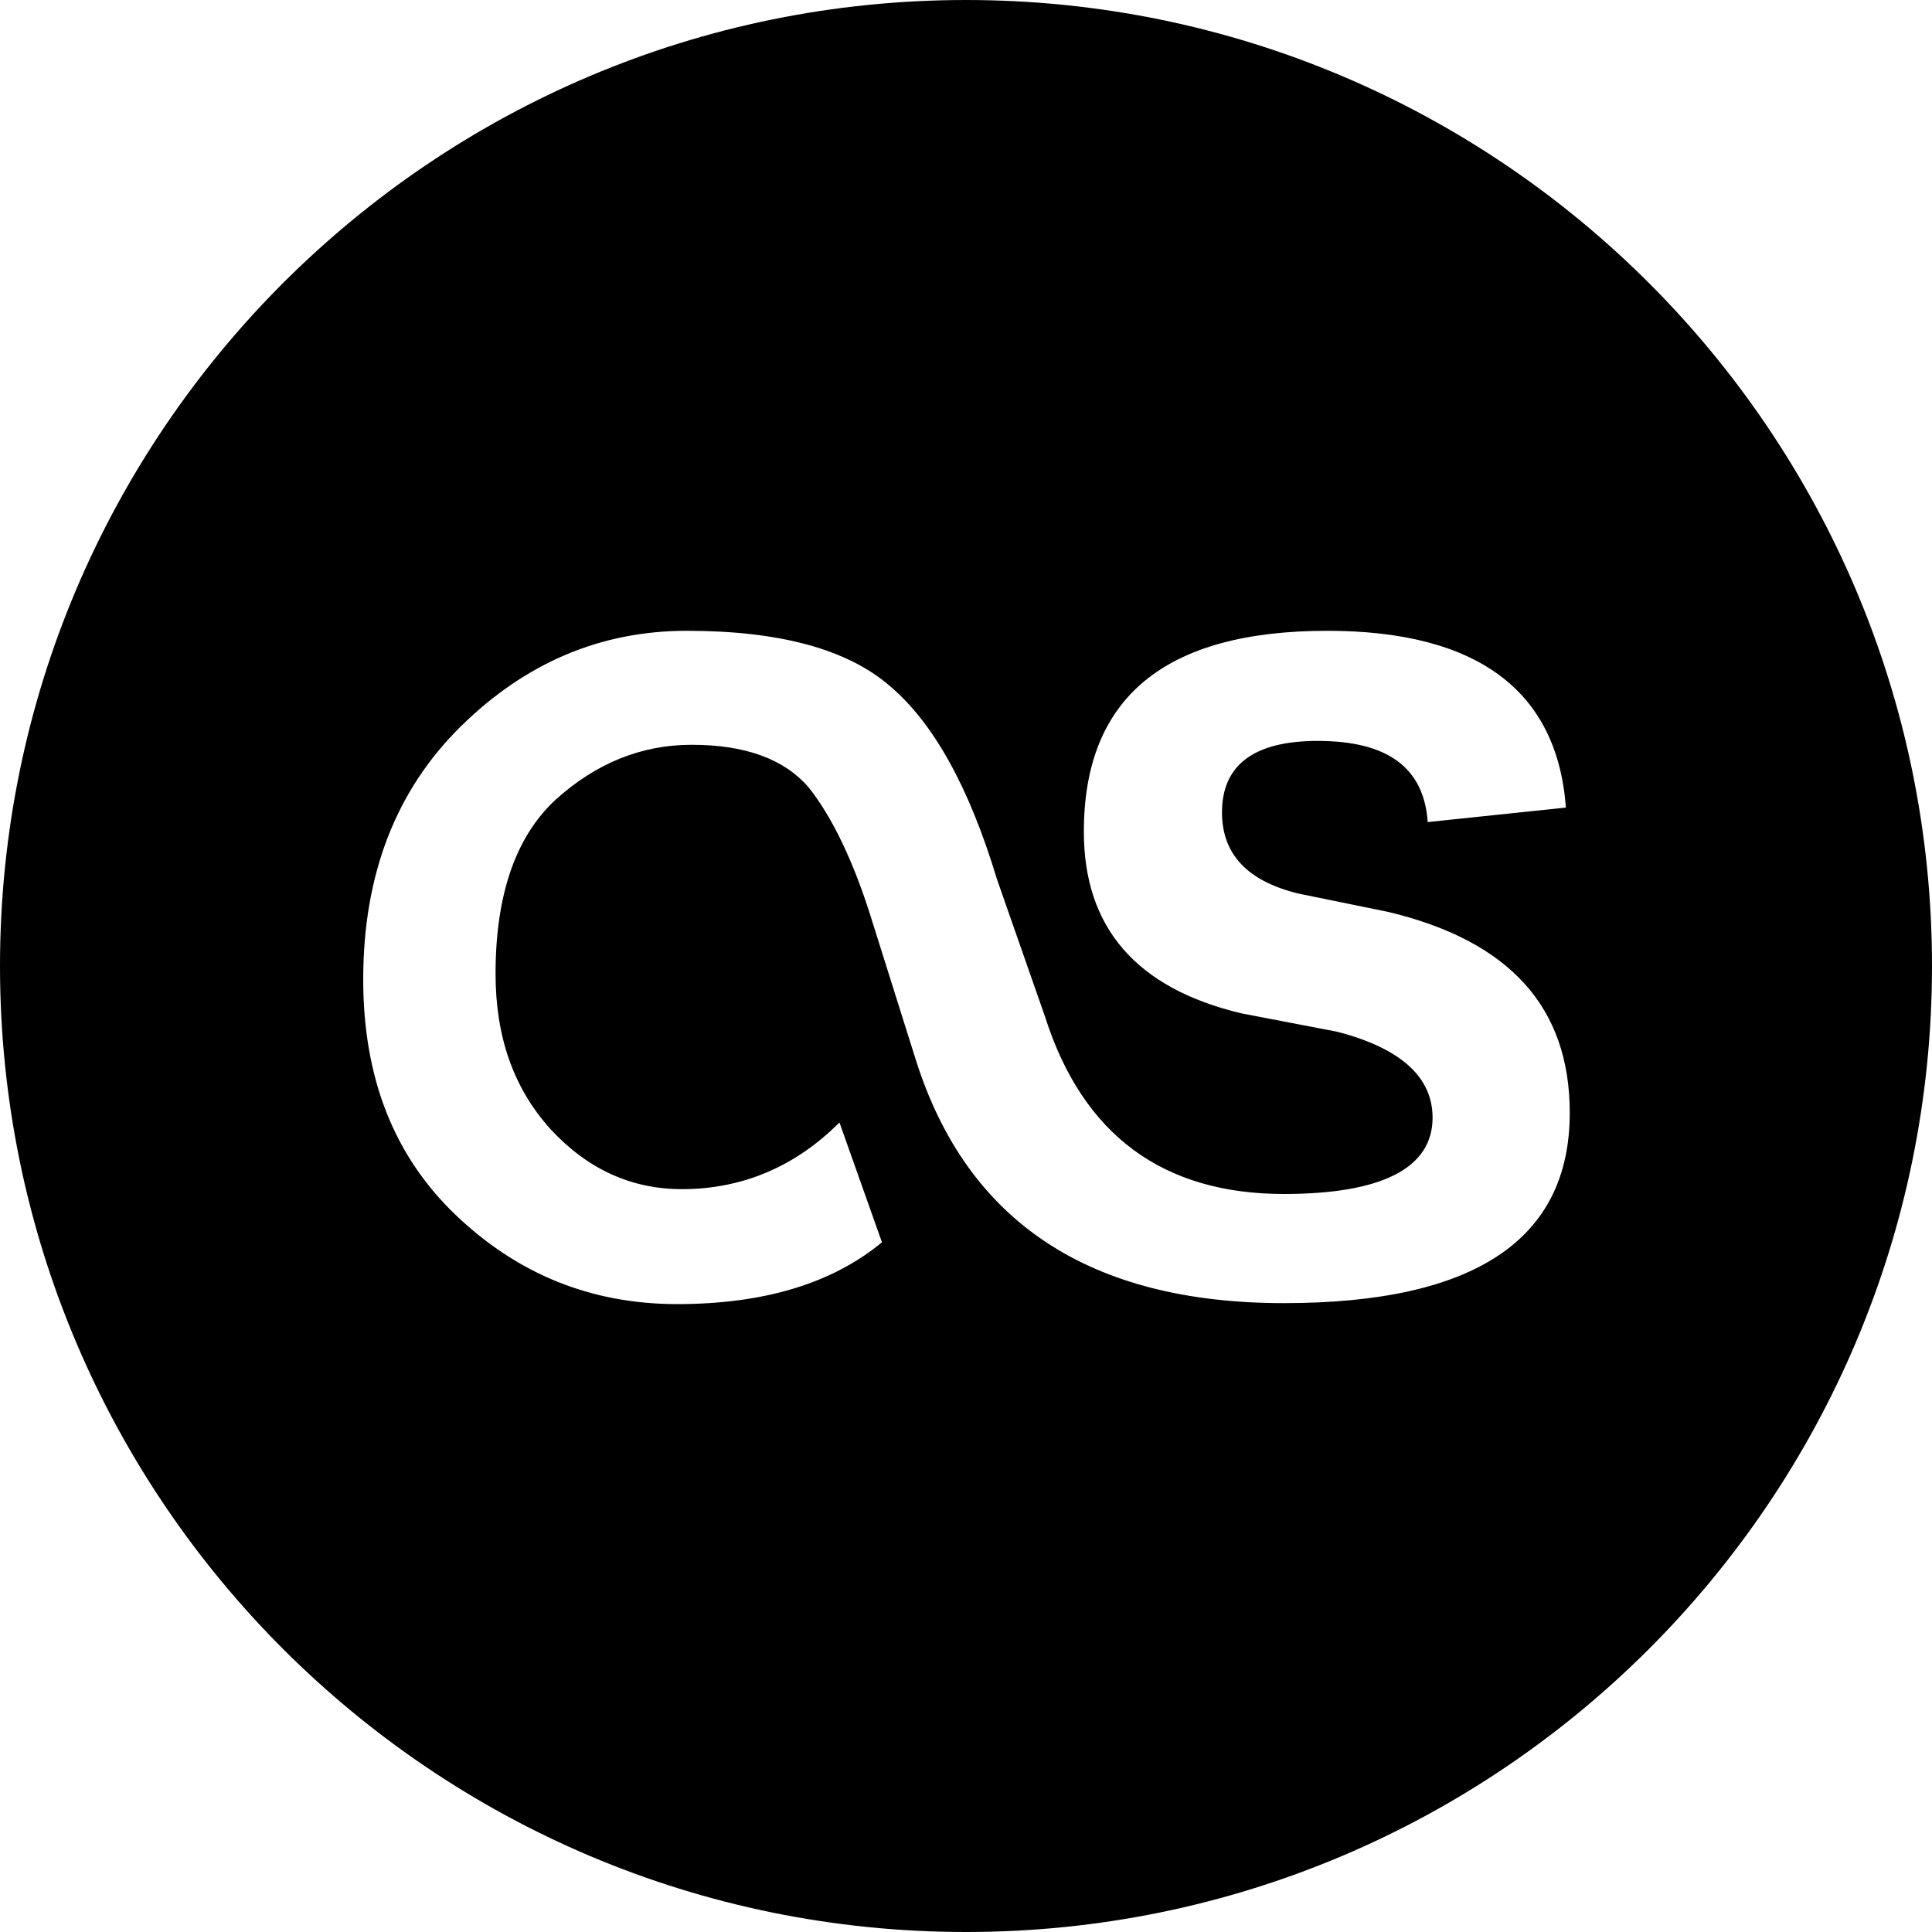 <svg enable-background="new -99 101 200 200" viewBox="-99 101 200 200" xmlns="http://www.w3.org/2000/svg"><path d="m1 101c-55.2 0-100 44.8-100 100s44.8 100 100 100 100-44.8 100-100-44.8-100-100-100zm32.9 134.9c-20.1 0-32.8-8.4-38.1-25.2l-4.5-14.3c-1.9-6.2-4.2-10.9-6.6-13.9-2.5-2.9-6.5-4.4-12.1-4.4-5.2 0-9.9 1.9-14.1 5.7-4.1 3.8-6.2 9.8-6.2 18 0 6.6 1.9 11.9 5.7 16.1 3.8 4.1 8.3 6.2 13.6 6.2 6.2 0 11.7-2.3 16.3-6.9l4.4 12.4c-5.2 4.3-12.3 6.4-21.2 6.4s-16.5-3.1-22.9-9.2-9.6-14.2-9.6-24.4c0-10.9 3.4-19.6 10.1-26.2s14.5-9.9 23.4-9.9c9.6 0 16.6 1.9 21 5.7 4.5 3.8 8.2 10.4 11.1 20l5 14.3c3.9 12.2 12.2 18.3 24.7 18.3 10.2 0 15.4-2.7 15.4-7.9 0-4.2-3.3-7.2-9.9-8.9l-9.9-1.9c-10.9-2.6-16.3-8.9-16.3-18.8 0-13.9 8.4-20.8 25.2-20.8 15.4 0 23.8 6.1 24.7 18.3l-14.3 1.5c-.4-5.6-4.1-8.4-11.4-8.4-6.6 0-9.9 2.5-9.9 7.4 0 4.3 2.6 7.1 7.9 8.4l9.3 1.9c12.6 3 18.8 9.9 18.8 20.8 0 13.1-9.8 19.7-29.6 19.7z"/></svg>